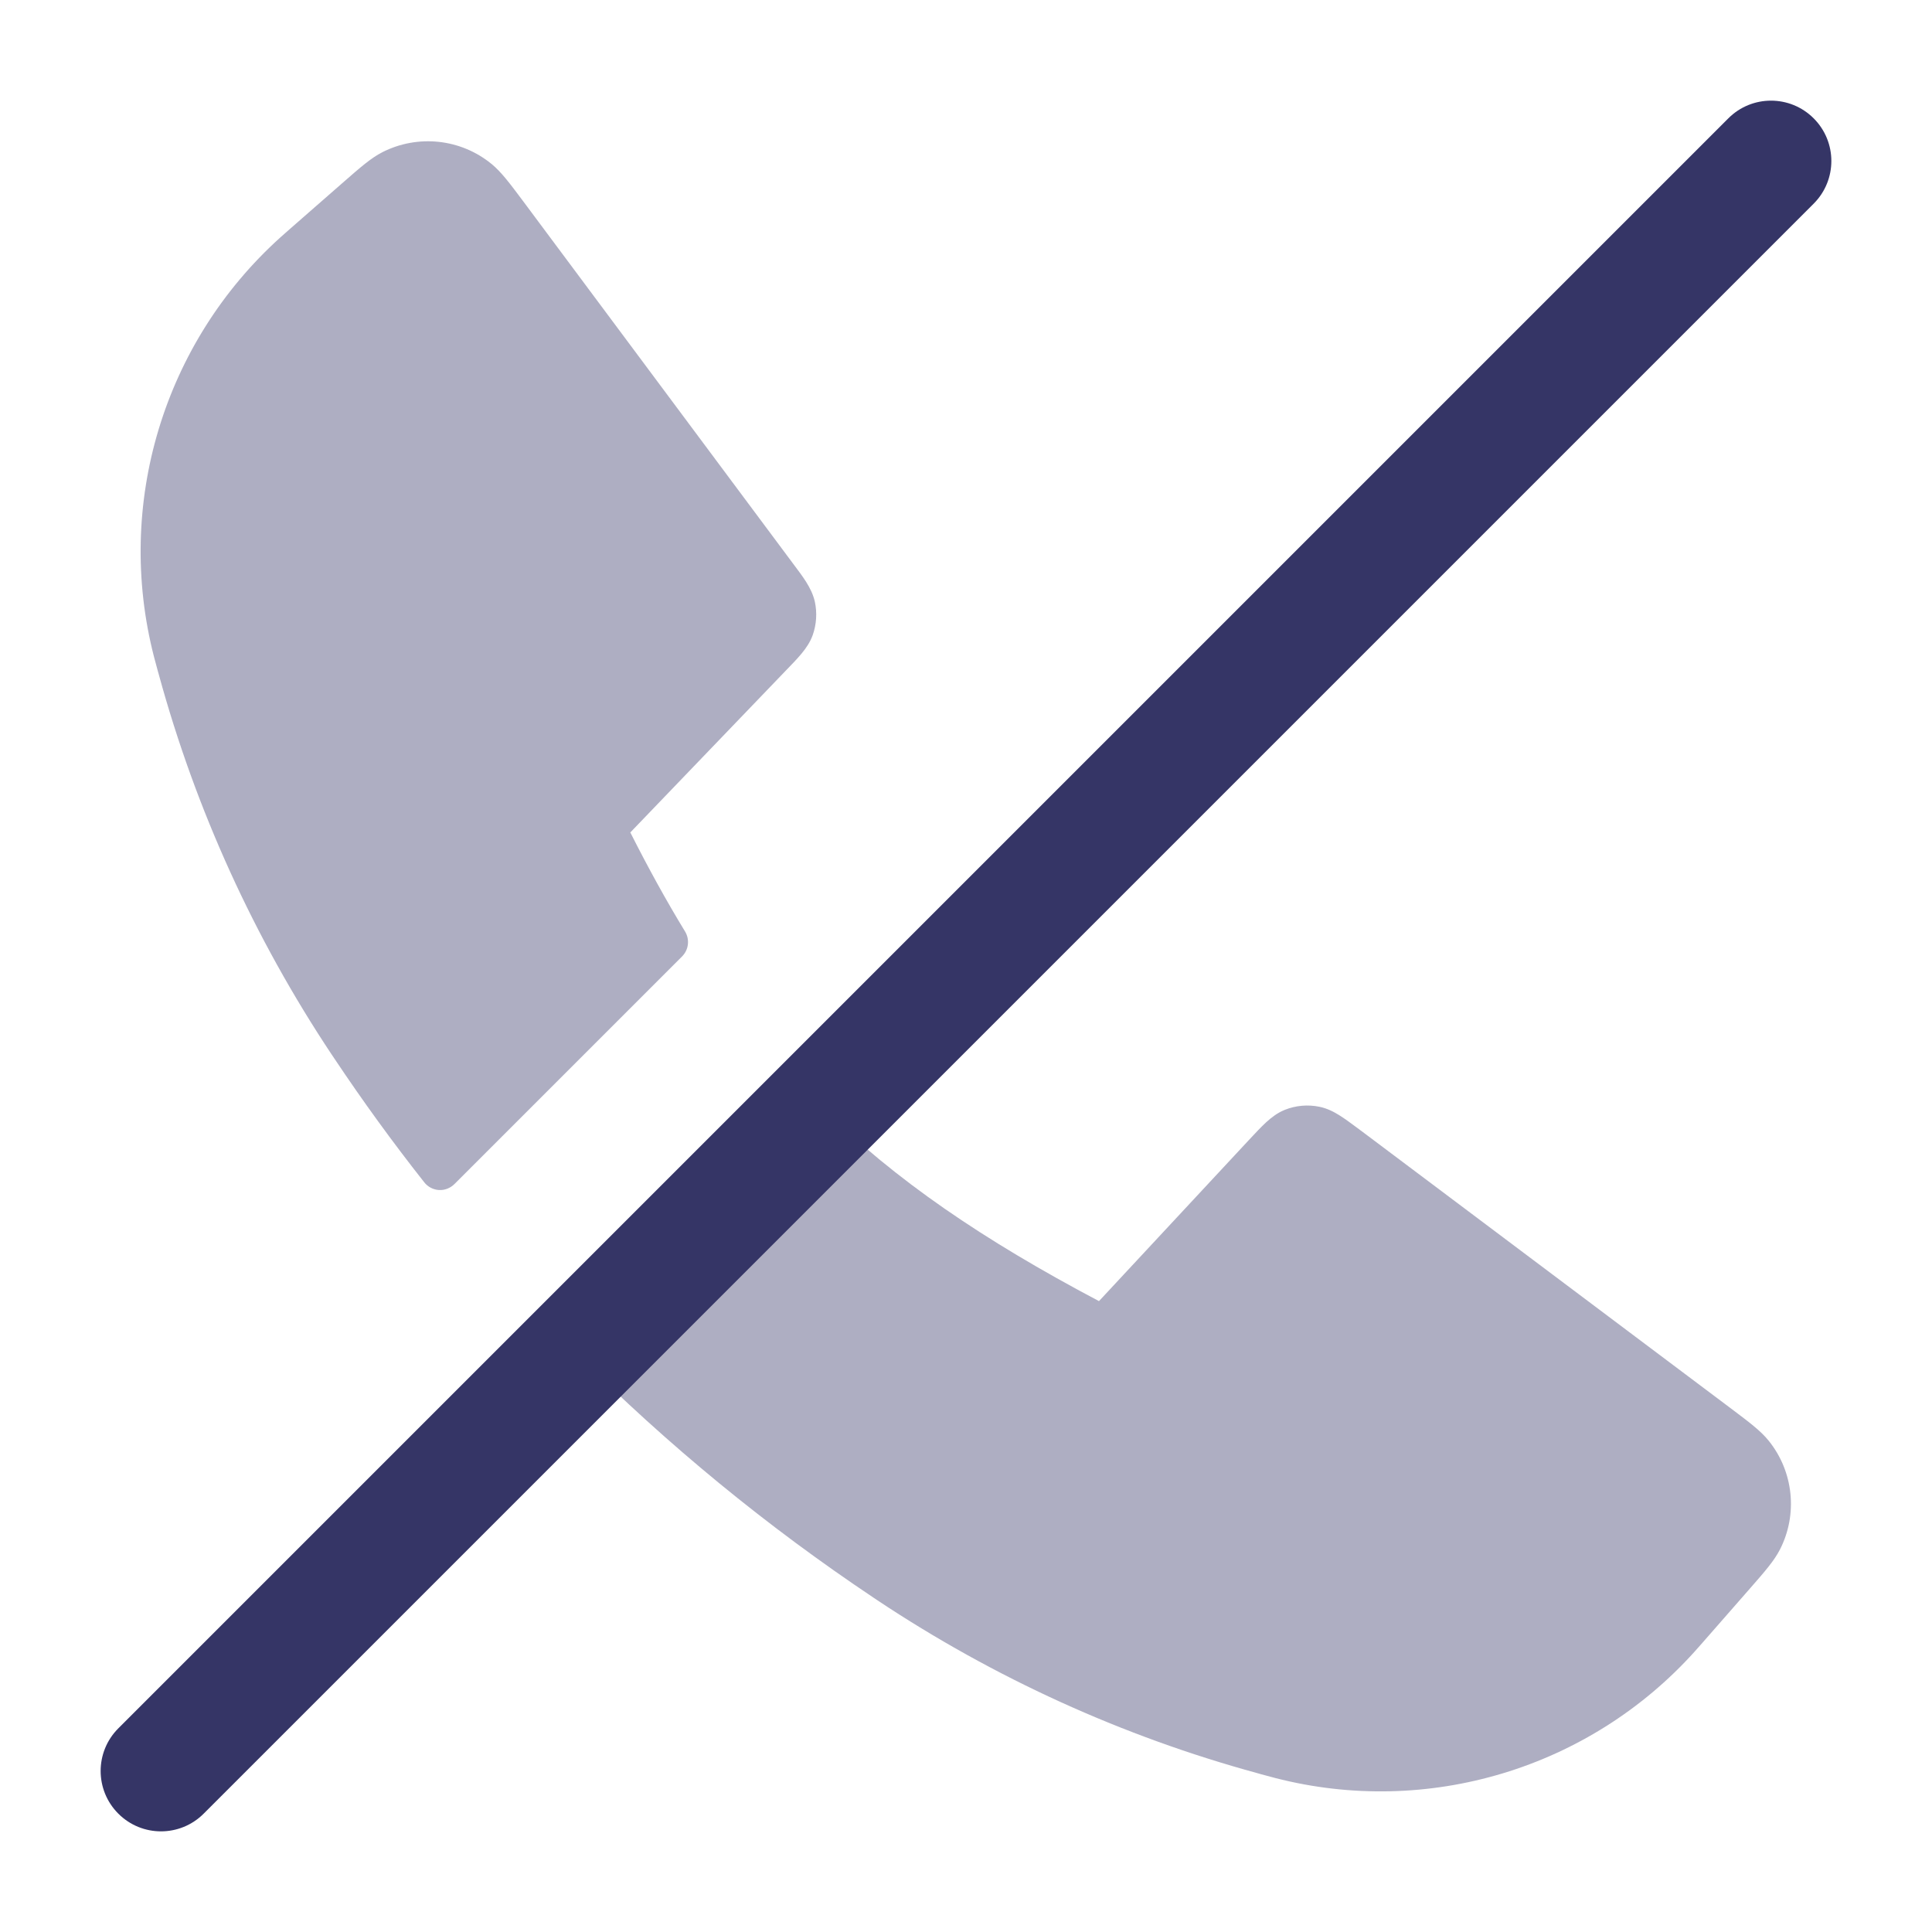 <svg width="24" height="24" viewBox="0 0 24 24" fill="none" xmlns="http://www.w3.org/2000/svg">
<g opacity="0.4">
<path d="M6.104 2.035C5.721 1.723 5.19 1.667 4.749 1.891C4.61 1.962 4.475 2.08 4.276 2.254L3.597 2.848C3.542 2.897 3.512 2.923 3.484 2.948C2.031 4.257 1.425 6.265 1.913 8.159C1.922 8.195 1.935 8.243 1.96 8.334L1.973 8.38C2.432 10.059 3.157 11.652 4.121 13.101L4.152 13.147C4.505 13.676 4.878 14.19 5.271 14.688C5.315 14.744 5.381 14.778 5.452 14.783C5.524 14.787 5.593 14.76 5.644 14.71L8.474 11.88C8.555 11.798 8.57 11.672 8.511 11.573C8.279 11.193 8.054 10.784 7.83 10.341L9.76 8.332C9.839 8.251 9.907 8.18 9.959 8.117C10.015 8.049 10.064 7.977 10.096 7.889C10.143 7.755 10.152 7.611 10.122 7.473C10.101 7.382 10.061 7.304 10.015 7.23C9.971 7.16 9.912 7.081 9.844 6.991L6.491 2.489C6.333 2.278 6.226 2.134 6.104 2.035Z" fill="#353566"/>
<path d="M16.392 13.749C16.247 13.719 16.097 13.732 15.96 13.787C15.869 13.824 15.796 13.88 15.729 13.941C15.665 14 15.594 14.076 15.513 14.163L13.652 16.163C12.204 15.398 11.12 14.656 10.224 13.773C10.127 13.677 9.969 13.677 9.872 13.774L7.172 16.474C7.074 16.572 7.074 16.73 7.172 16.828C8.294 17.95 9.527 18.962 10.853 19.848L10.899 19.879C12.348 20.843 13.942 21.569 15.62 22.027L15.665 22.04C15.756 22.065 15.805 22.078 15.841 22.087C17.735 22.575 19.743 21.97 21.052 20.516C21.077 20.488 21.103 20.459 21.152 20.403L21.749 19.721C21.923 19.522 22.041 19.387 22.112 19.247C22.335 18.809 22.28 18.28 21.971 17.897C21.873 17.775 21.729 17.667 21.518 17.508L16.906 14.045L16.9 14.041L16.899 14.04C16.803 13.969 16.72 13.906 16.647 13.86C16.57 13.811 16.488 13.769 16.392 13.749Z" fill="#353566"/>
</g>
<path d="M22.53 1.47C22.237 1.177 21.763 1.177 21.47 1.47L1.47 21.47C1.177 21.763 1.177 22.237 1.47 22.53C1.763 22.823 2.237 22.823 2.53 22.53L22.53 2.53C22.823 2.237 22.823 1.763 22.53 1.47Z" fill="#353566"/>
</svg>
